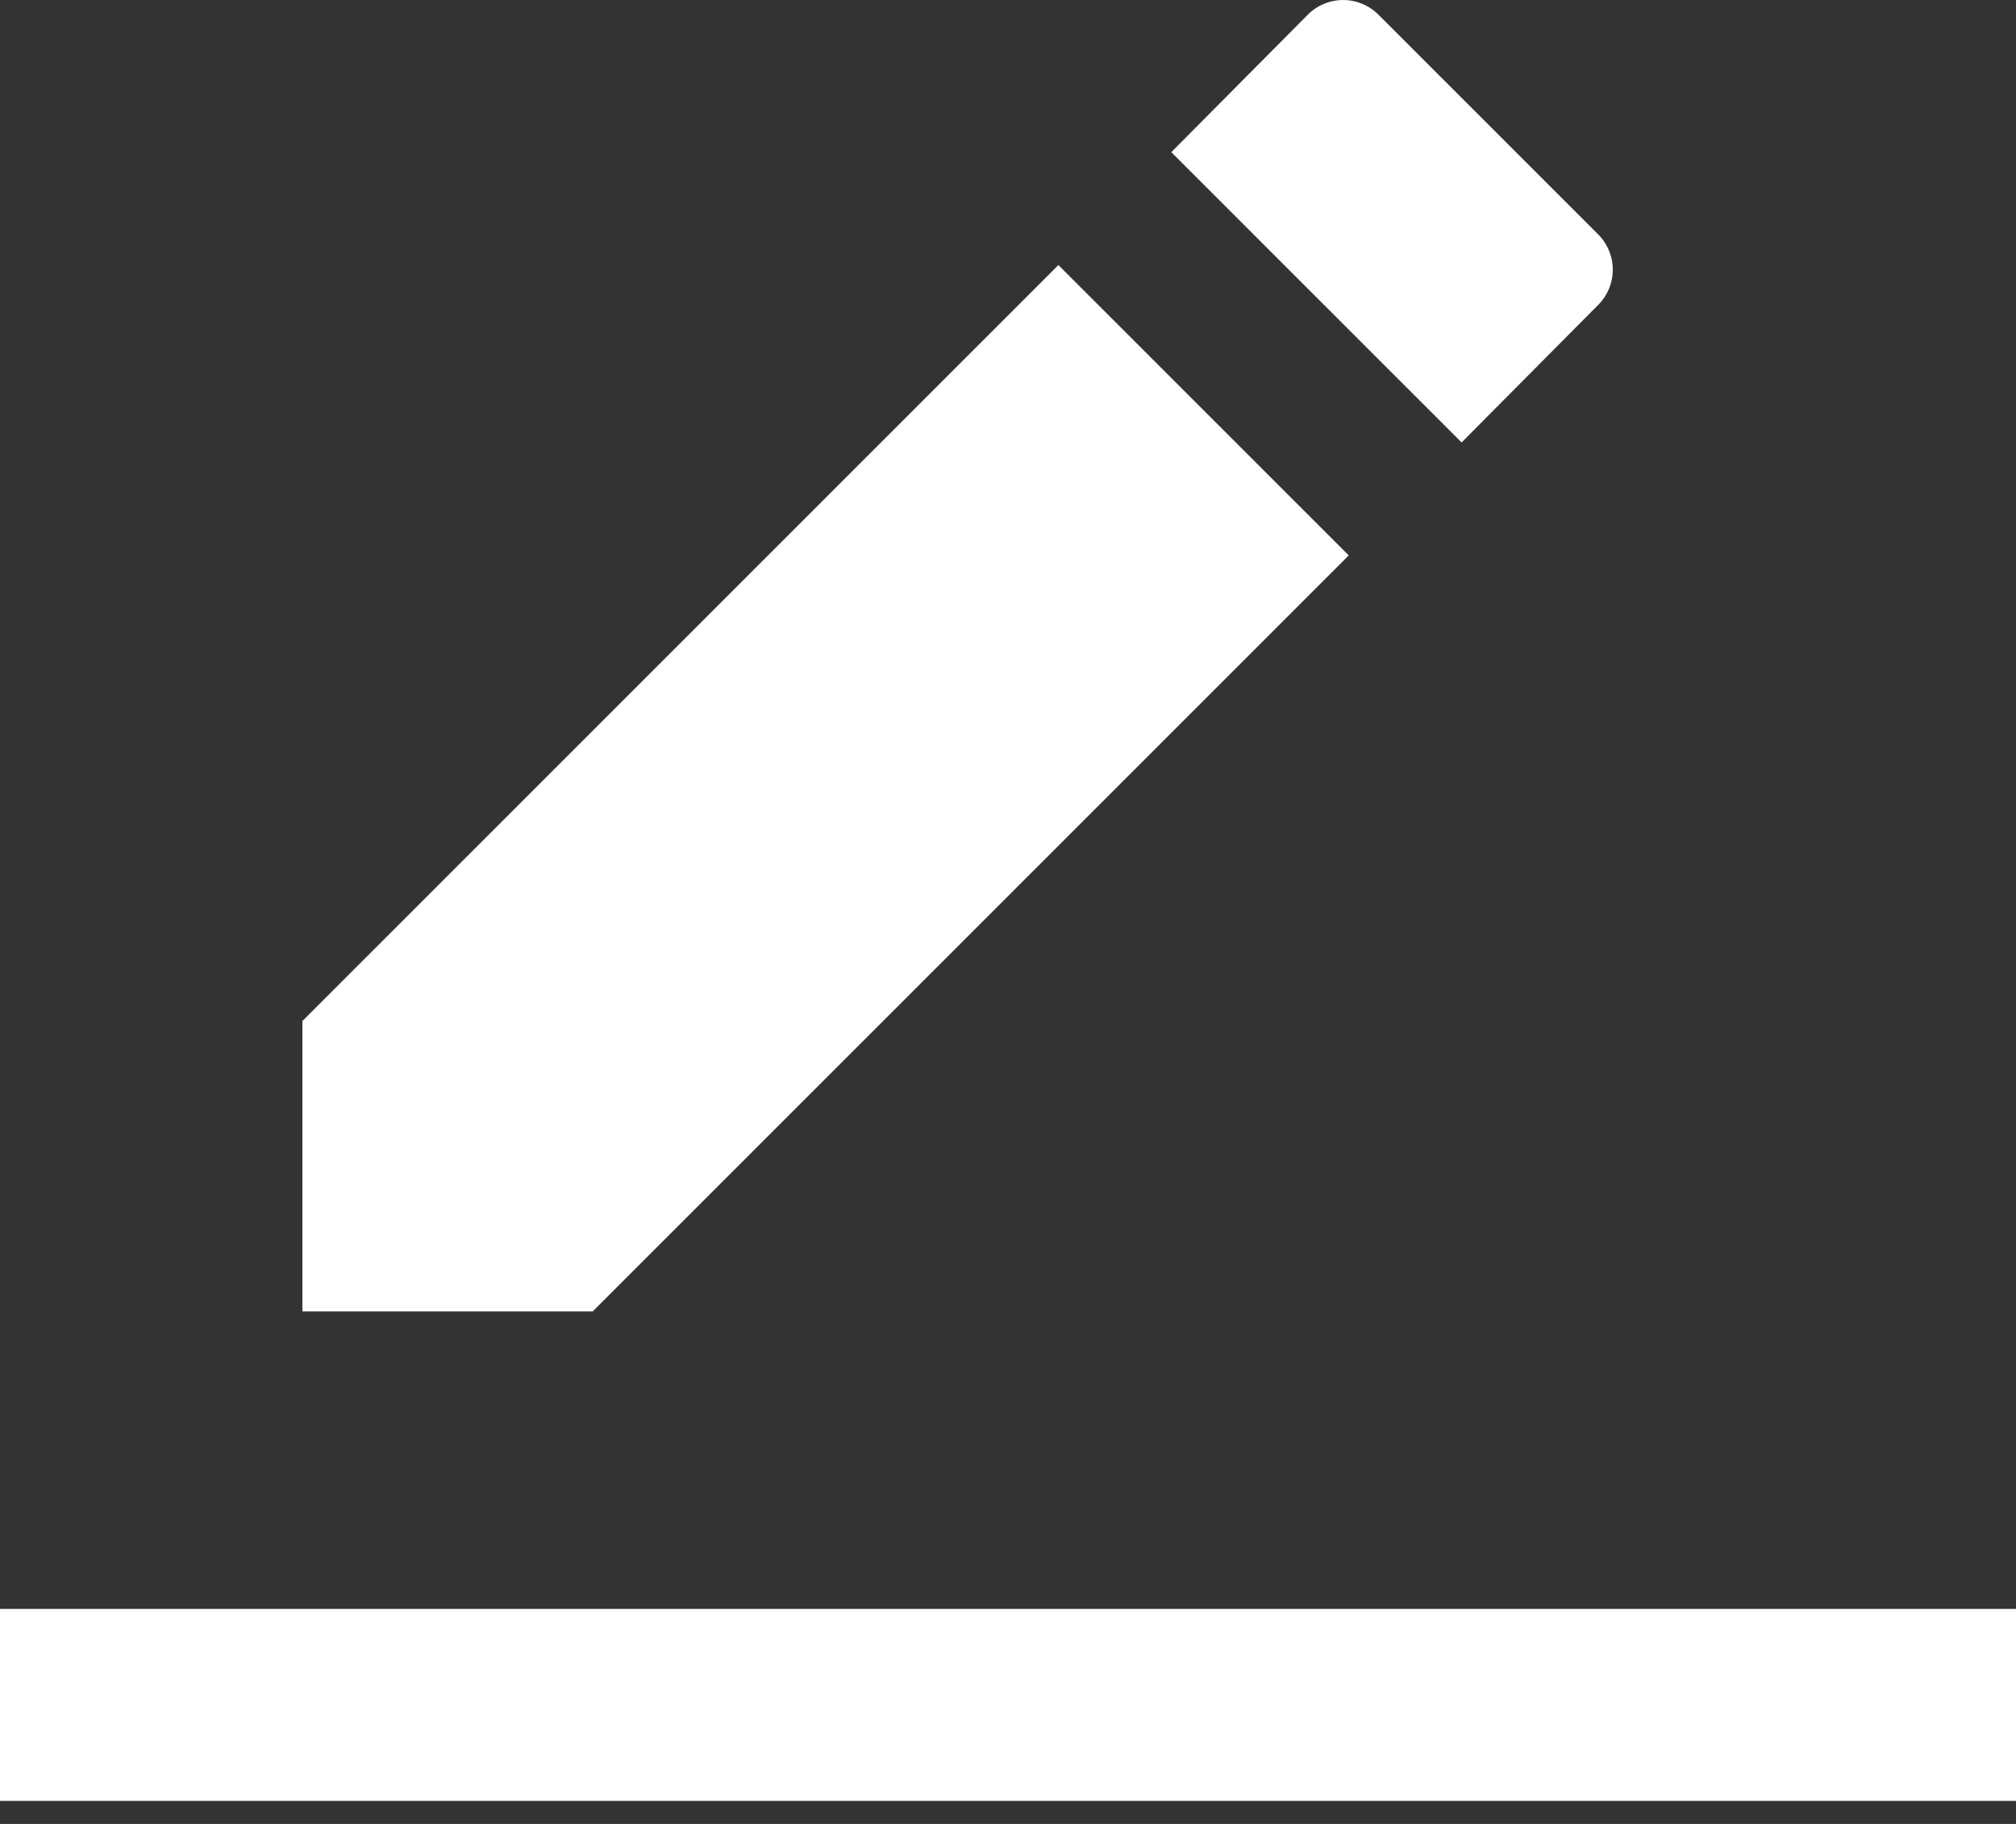 <svg xmlns="http://www.w3.org/2000/svg" width="21" height="19" viewBox="0 0 21 19">
    <rect x="0" y="0" width="21" height="19" fill="#333333" stroke="none"/>
    <g fill="#FFF" fill-rule="nonzero">
        <path d="M0 16.76h21v2H0zM14.049 5.785l-3.024-3.024-7.875 7.875v3.025h3.024l7.875-7.875zm2.593-2.603a.52.52 0 0 0 0-.746L14.364.158a.52.52 0 0 0-.746 0l-1.417 1.427 3.024 3.024 1.417-1.427z"/>
    </g>
</svg>
